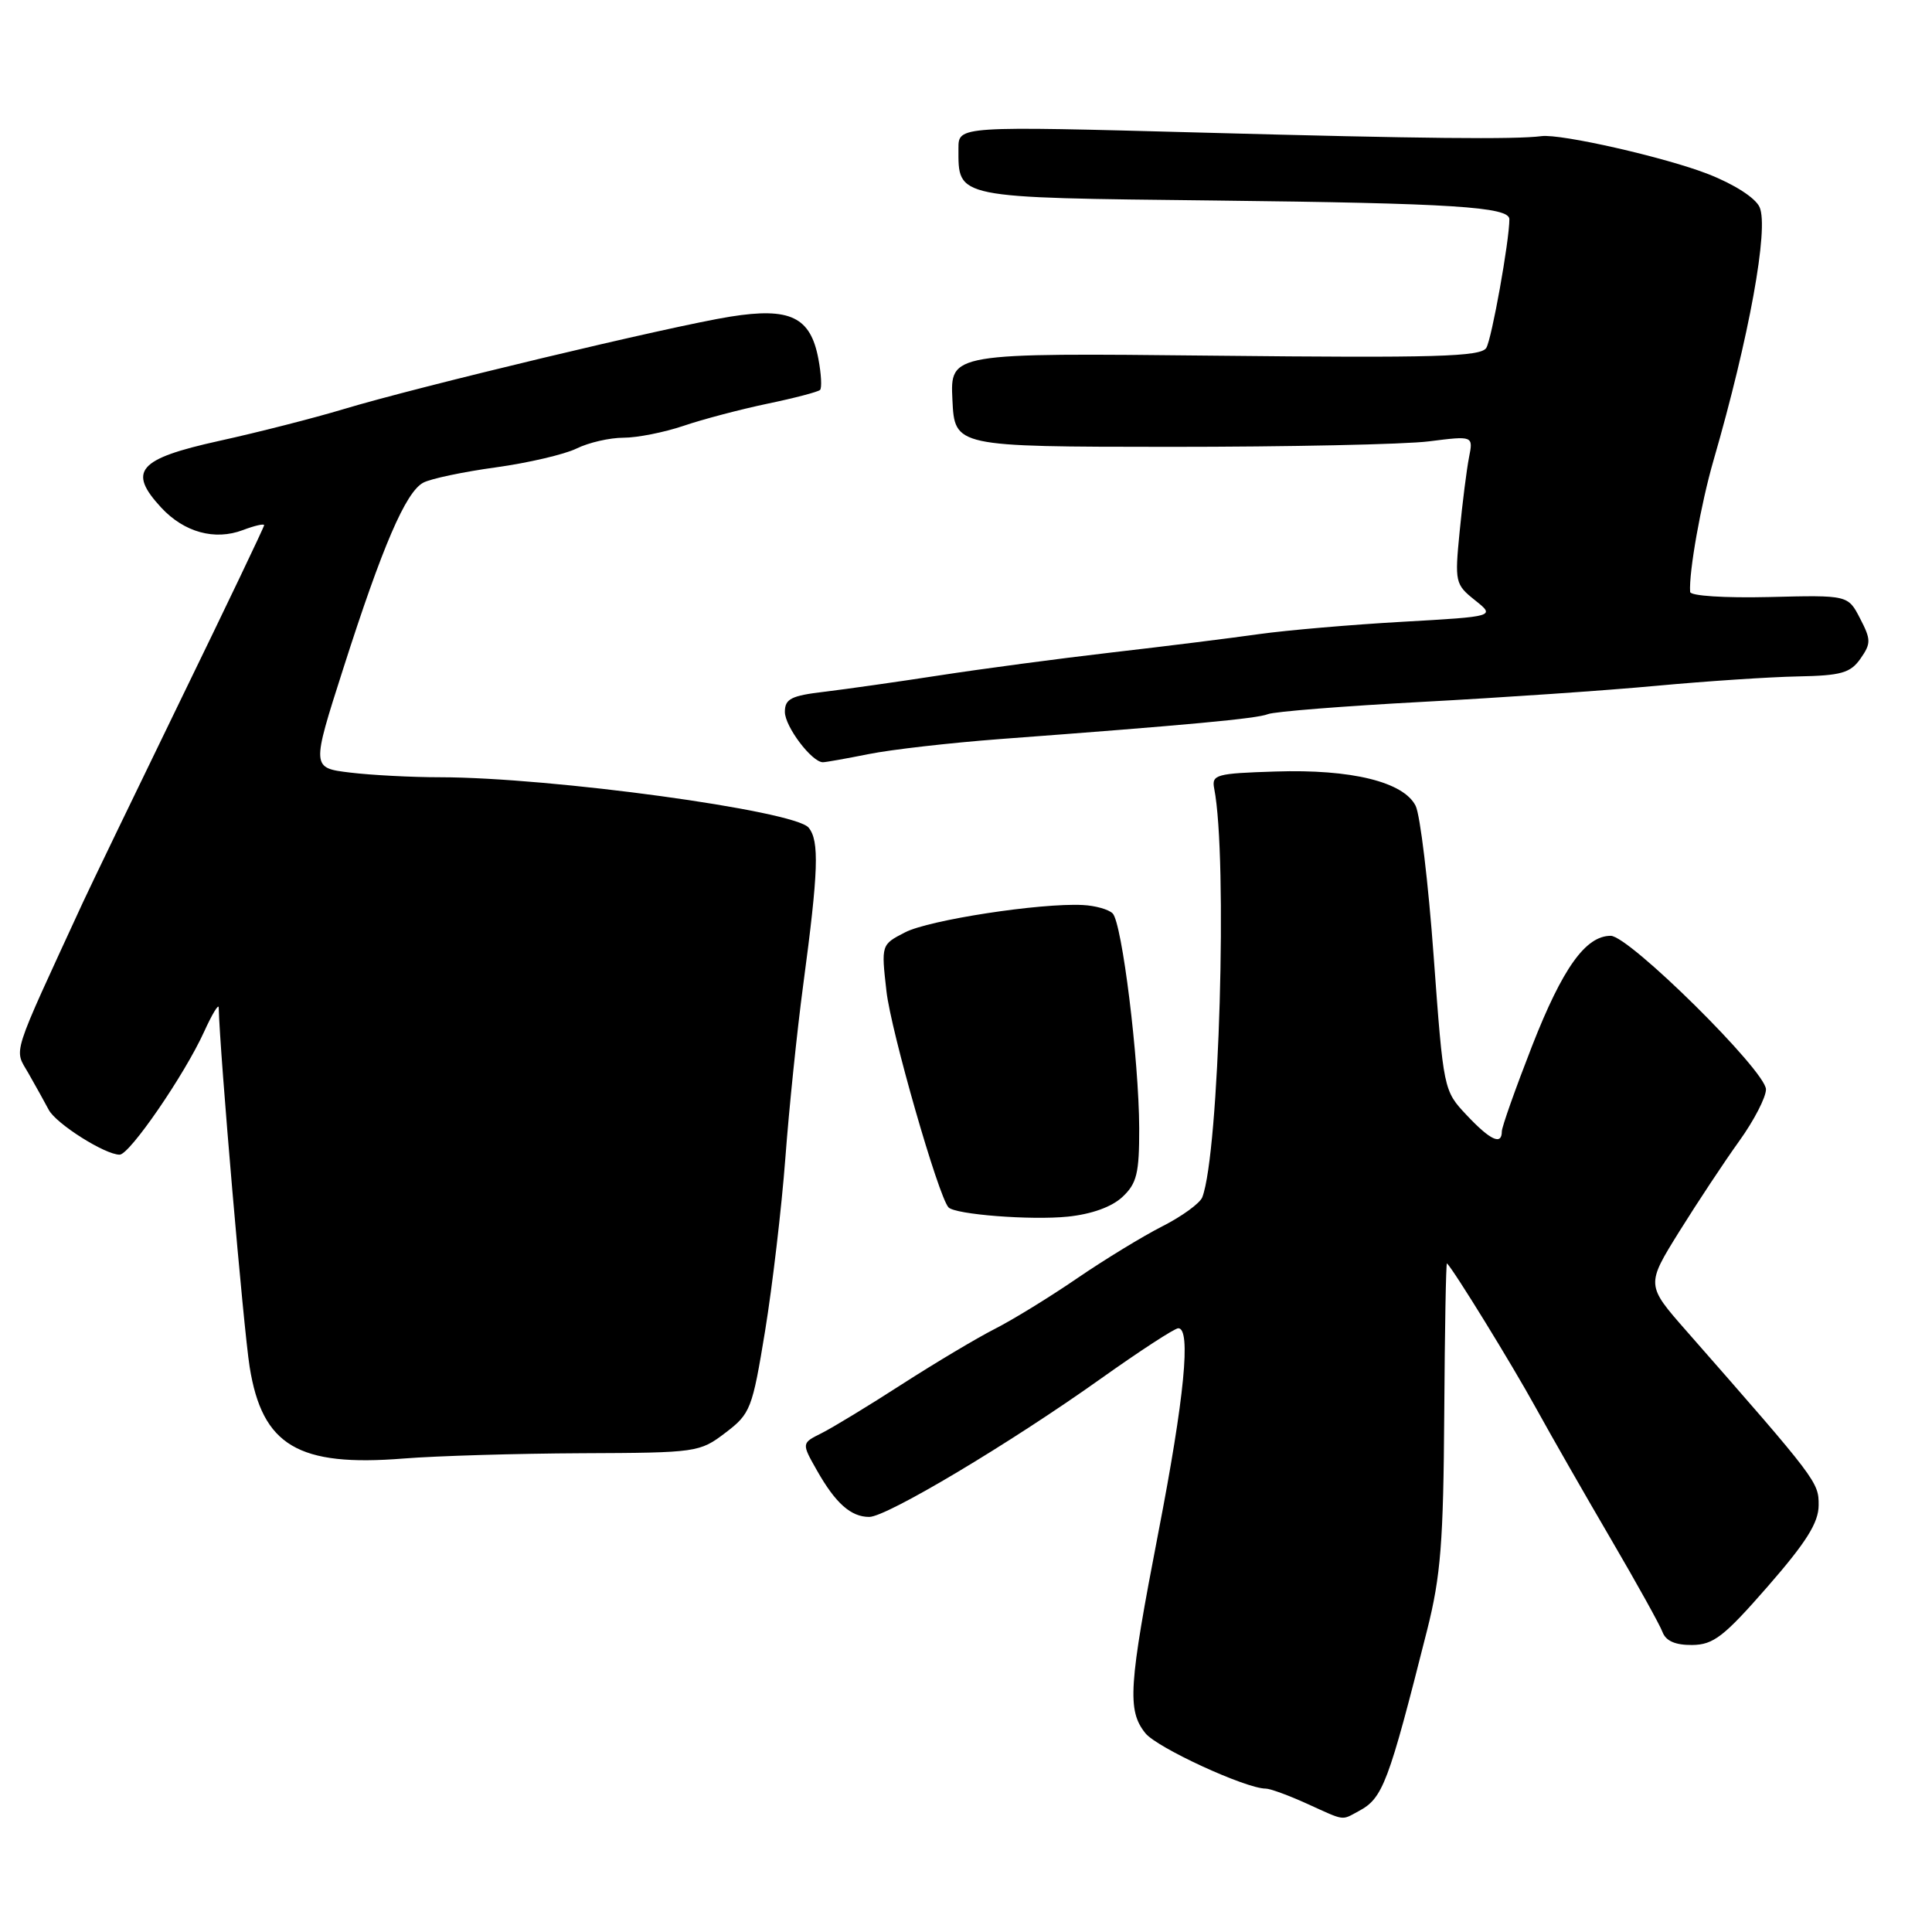 <?xml version="1.0" encoding="UTF-8" standalone="no"?>
<!DOCTYPE svg PUBLIC "-//W3C//DTD SVG 1.1//EN" "http://www.w3.org/Graphics/SVG/1.1/DTD/svg11.dtd" >
<svg xmlns="http://www.w3.org/2000/svg" xmlns:xlink="http://www.w3.org/1999/xlink" version="1.1" viewBox="0 0 256 256">
 <g >
 <path fill="currentColor"
d=" M 180.04 239.98 C 183.24 238.26 183.95 236.39 189.10 216.00 C 190.91 208.82 191.26 204.36 191.37 187.34 C 191.44 176.25 191.60 167.28 191.73 167.40 C 192.66 168.31 200.34 180.79 203.48 186.50 C 205.60 190.35 210.11 198.22 213.49 204.00 C 216.87 209.78 219.93 215.29 220.29 216.25 C 220.73 217.44 221.99 217.99 224.22 217.97 C 227.05 217.94 228.43 216.86 234.23 210.22 C 239.34 204.36 240.97 201.77 240.98 199.46 C 241.00 196.39 240.80 196.12 223.48 176.38 C 218.11 170.27 218.11 170.27 222.51 163.19 C 224.93 159.31 228.51 153.90 230.46 151.19 C 232.41 148.48 234.00 145.40 234.00 144.35 C 234.00 141.93 215.88 124.00 213.43 124.00 C 210.10 124.00 207.05 128.27 203.01 138.59 C 200.81 144.23 199.00 149.33 199.00 149.92 C 199.00 151.80 197.48 151.10 194.33 147.75 C 191.28 144.51 191.27 144.43 189.97 126.74 C 189.26 116.97 188.18 107.98 187.58 106.78 C 185.99 103.60 179.06 101.90 169.00 102.23 C 161.11 102.48 160.53 102.64 160.89 104.50 C 162.69 113.68 161.55 152.80 159.31 158.64 C 159.00 159.44 156.62 161.17 154.02 162.49 C 151.42 163.81 146.34 166.91 142.73 169.38 C 139.11 171.86 134.21 174.87 131.83 176.08 C 129.45 177.29 123.90 180.60 119.50 183.43 C 115.10 186.27 110.31 189.18 108.85 189.91 C 106.20 191.23 106.20 191.23 108.26 194.86 C 110.72 199.20 112.75 201.00 115.18 201.00 C 117.49 201.00 133.83 191.25 145.88 182.67 C 151.04 179.00 155.65 176.00 156.13 176.00 C 157.84 176.00 156.95 185.18 153.50 203.00 C 149.54 223.48 149.34 226.62 151.77 229.66 C 153.32 231.59 165.07 237.00 167.72 237.00 C 168.30 237.00 170.74 237.89 173.14 238.98 C 178.32 241.33 177.69 241.24 180.04 239.98 Z  M 77.07 192.56 C 92.33 192.50 92.71 192.45 96.12 189.85 C 99.45 187.32 99.68 186.71 101.38 176.35 C 102.35 170.38 103.56 160.10 104.06 153.50 C 104.55 146.90 105.62 136.55 106.43 130.50 C 108.45 115.42 108.59 111.41 107.14 109.66 C 105.27 107.41 73.06 103.01 58.30 102.99 C 54.56 102.99 49.20 102.71 46.39 102.37 C 41.27 101.75 41.27 101.75 45.47 88.63 C 50.67 72.37 53.75 65.21 56.08 63.96 C 57.06 63.43 61.39 62.52 65.69 61.93 C 69.98 61.34 74.81 60.21 76.40 59.43 C 78.00 58.64 80.80 58.00 82.62 58.00 C 84.44 58.00 88.01 57.29 90.56 56.43 C 93.11 55.56 98.12 54.24 101.70 53.49 C 105.27 52.75 108.41 51.92 108.66 51.67 C 108.92 51.41 108.82 49.56 108.44 47.55 C 107.40 41.99 104.69 40.69 96.75 41.96 C 88.96 43.20 55.30 51.26 45.50 54.22 C 41.65 55.38 34.23 57.28 29.00 58.43 C 18.28 60.80 16.88 62.42 21.37 67.27 C 24.40 70.53 28.45 71.65 32.18 70.24 C 33.73 69.65 35.00 69.36 35.00 69.59 C 35.00 69.82 30.02 80.24 23.93 92.75 C 17.85 105.26 12.04 117.30 11.02 119.50 C 1.33 140.53 1.86 138.87 3.76 142.20 C 4.72 143.88 5.93 146.06 6.46 147.06 C 7.44 148.91 13.91 153.00 15.85 153.00 C 17.18 153.00 24.46 142.40 27.05 136.70 C 28.10 134.39 28.97 132.95 28.98 133.50 C 29.12 139.49 32.27 176.07 33.08 181.13 C 34.75 191.56 39.50 194.38 53.50 193.26 C 57.90 192.91 68.51 192.60 77.07 192.56 Z  M 148.73 158.60 C 150.64 156.81 150.96 155.47 150.95 149.50 C 150.92 140.45 148.68 122.28 147.43 121.03 C 146.90 120.50 145.12 120.00 143.48 119.92 C 137.85 119.63 123.09 121.90 119.93 123.54 C 116.76 125.17 116.76 125.17 117.46 131.34 C 118.05 136.61 124.35 158.56 125.68 159.98 C 126.56 160.93 136.61 161.71 141.50 161.21 C 144.66 160.88 147.32 159.92 148.73 158.60 Z  M 115.11 99.92 C 118.08 99.32 125.90 98.43 132.50 97.93 C 157.51 96.06 166.55 95.22 168.00 94.63 C 168.82 94.29 178.05 93.56 188.50 93.00 C 198.95 92.44 212.90 91.49 219.50 90.87 C 226.10 90.26 234.53 89.70 238.23 89.63 C 243.97 89.52 245.19 89.17 246.52 87.28 C 247.93 85.26 247.93 84.76 246.47 81.95 C 244.87 78.85 244.87 78.85 234.44 79.11 C 228.50 79.25 223.98 78.96 223.95 78.43 C 223.77 75.82 225.38 66.76 227.05 61.00 C 231.77 44.70 234.41 30.19 233.15 27.44 C 232.59 26.21 229.80 24.42 226.35 23.07 C 220.71 20.86 206.82 17.70 204.25 18.04 C 200.80 18.49 188.59 18.37 159.25 17.57 C 127.00 16.70 127.00 16.70 127.00 19.66 C 127.00 26.32 126.30 26.18 161.07 26.57 C 192.46 26.93 200.00 27.41 200.00 29.05 C 200.00 31.90 197.66 44.93 196.94 46.10 C 196.21 47.27 190.24 47.44 160.98 47.13 C 125.90 46.76 125.90 46.76 126.20 52.98 C 126.50 59.19 126.50 59.19 155.00 59.21 C 170.68 59.21 186.14 58.89 189.36 58.48 C 195.22 57.74 195.22 57.74 194.65 60.62 C 194.34 62.20 193.78 66.62 193.41 70.44 C 192.75 77.14 192.82 77.44 195.44 79.53 C 198.15 81.69 198.15 81.69 185.82 82.39 C 179.05 82.77 170.51 83.51 166.85 84.02 C 163.19 84.54 154.41 85.64 147.35 86.45 C 140.28 87.27 130.00 88.64 124.50 89.49 C 119.00 90.34 112.14 91.31 109.25 91.66 C 104.83 92.18 104.00 92.60 104.00 94.33 C 104.00 96.27 107.57 101.00 109.04 101.00 C 109.42 101.00 112.15 100.51 115.11 99.92 Z "/>
</g>
</svg>